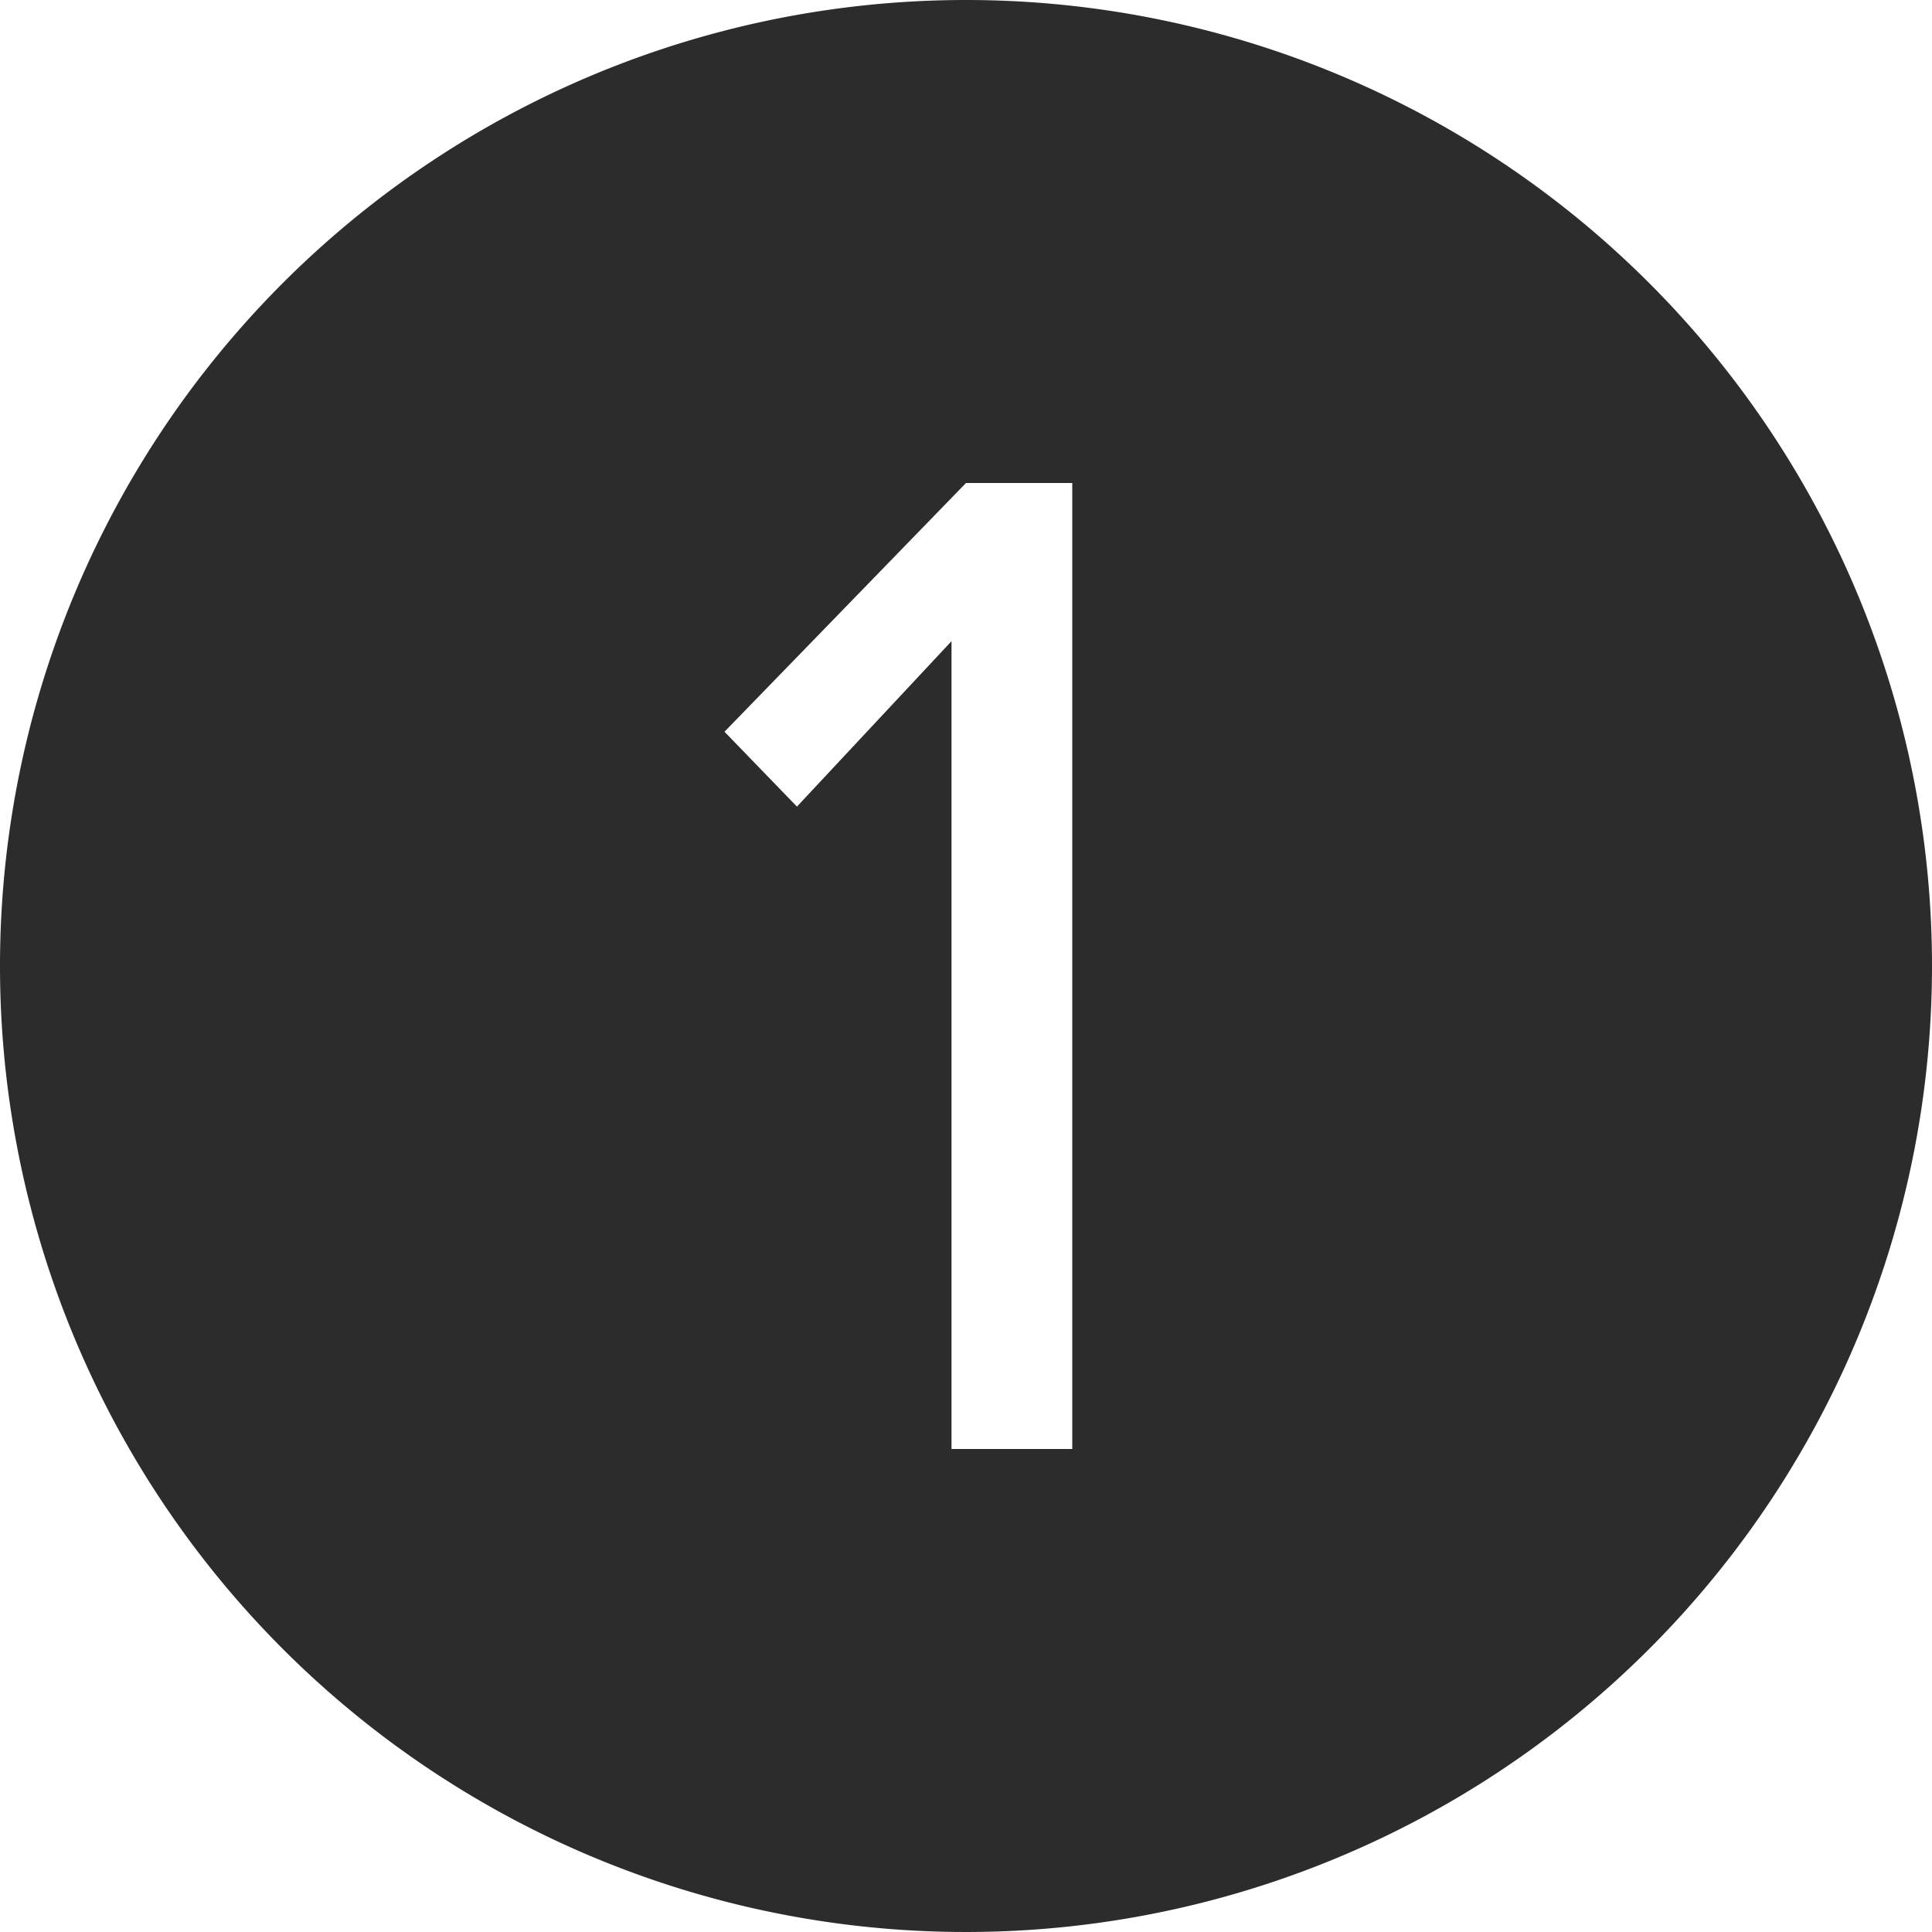 <?xml version="1.0" standalone="no"?><!DOCTYPE svg PUBLIC "-//W3C//DTD SVG 1.1//EN" "http://www.w3.org/Graphics/SVG/1.1/DTD/svg11.dtd"><svg t="1702718717444" class="icon" viewBox="0 0 1024 1024" version="1.1" xmlns="http://www.w3.org/2000/svg" p-id="20705" xmlns:xlink="http://www.w3.org/1999/xlink" width="16" height="16"><path d="M512 0a512 512 0 1 0 512 512 512 512 0 0 0-512-512z m56.32 768h-64V339.84L422.4 427.52 384 387.84 512 256h56.32z" fill="#2c2c2c" p-id="20706"></path></svg>